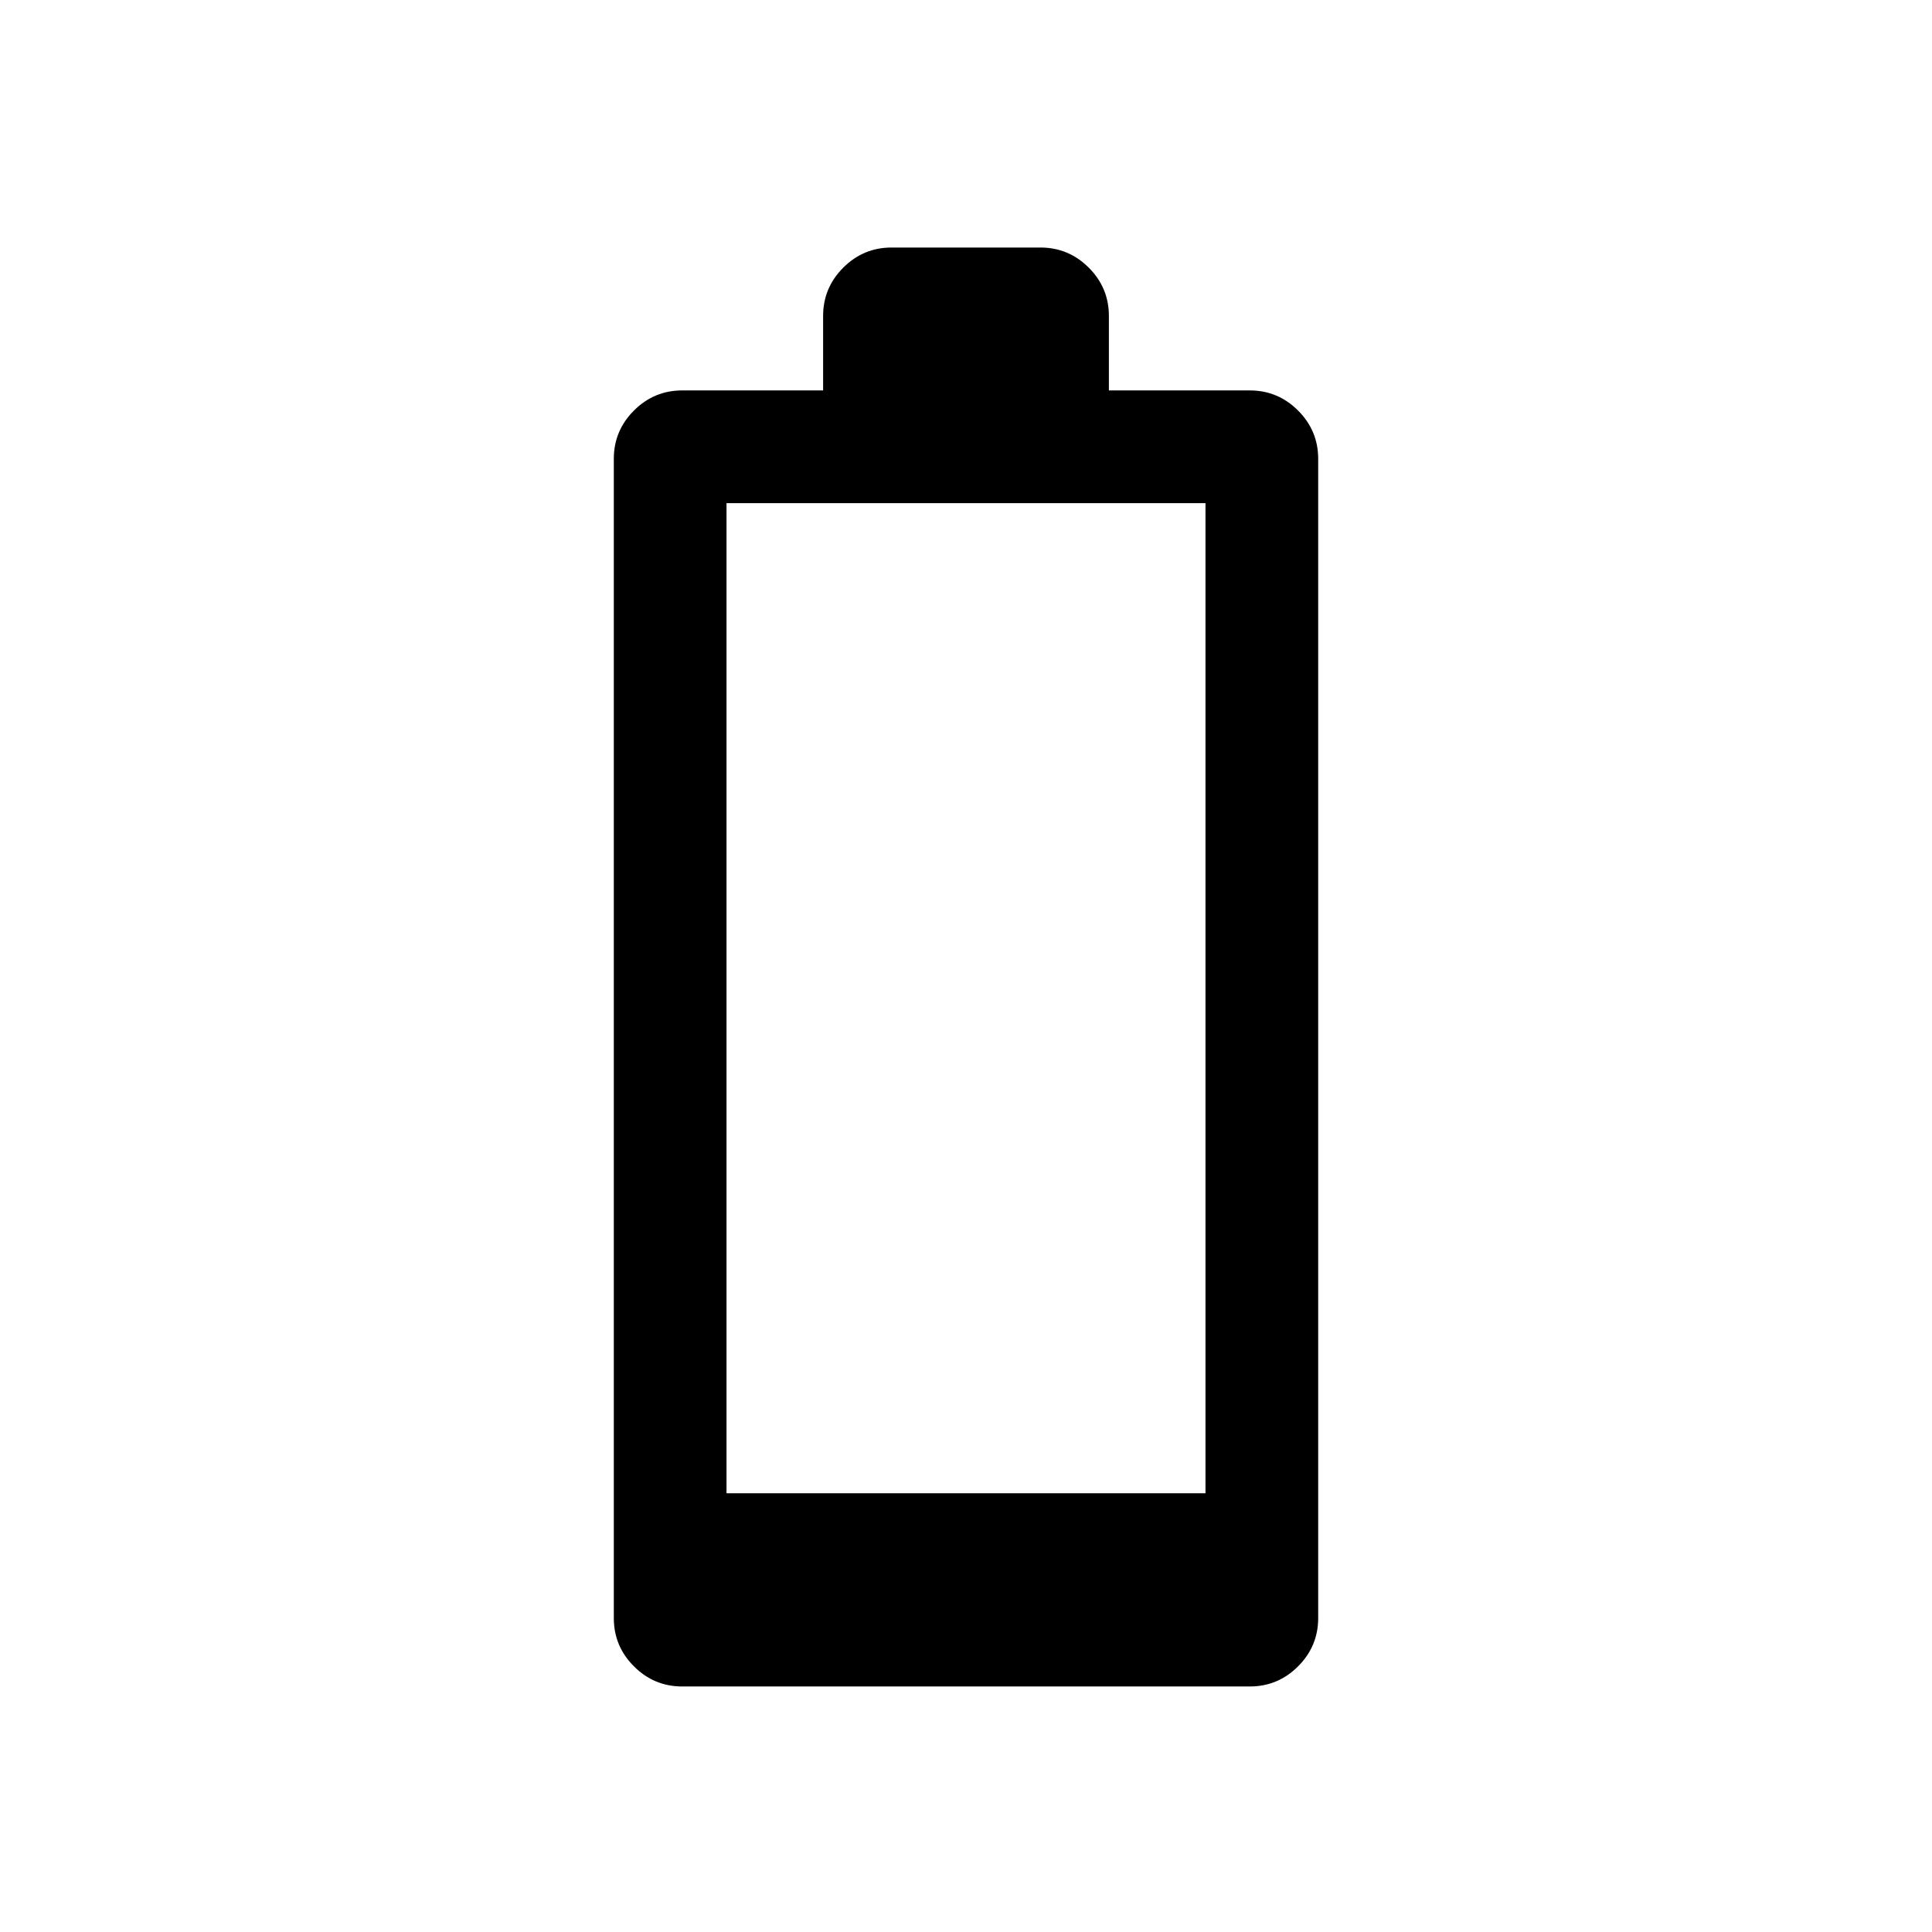 <svg xmlns="http://www.w3.org/2000/svg" height="24" width="24"><path d="M8.475 20.95q-.35 0-.6-.25t-.25-.6V5.7q0-.35.25-.6t.6-.25h1.75v-.925q0-.35.25-.6t.6-.25h1.85q.35 0 .6.25t.25.6v.925h1.75q.35 0 .6.25t.25.6v14.4q0 .35-.25.6t-.6.25Zm.55-2.4h5.95V6.25h-5.95Z"/></svg>